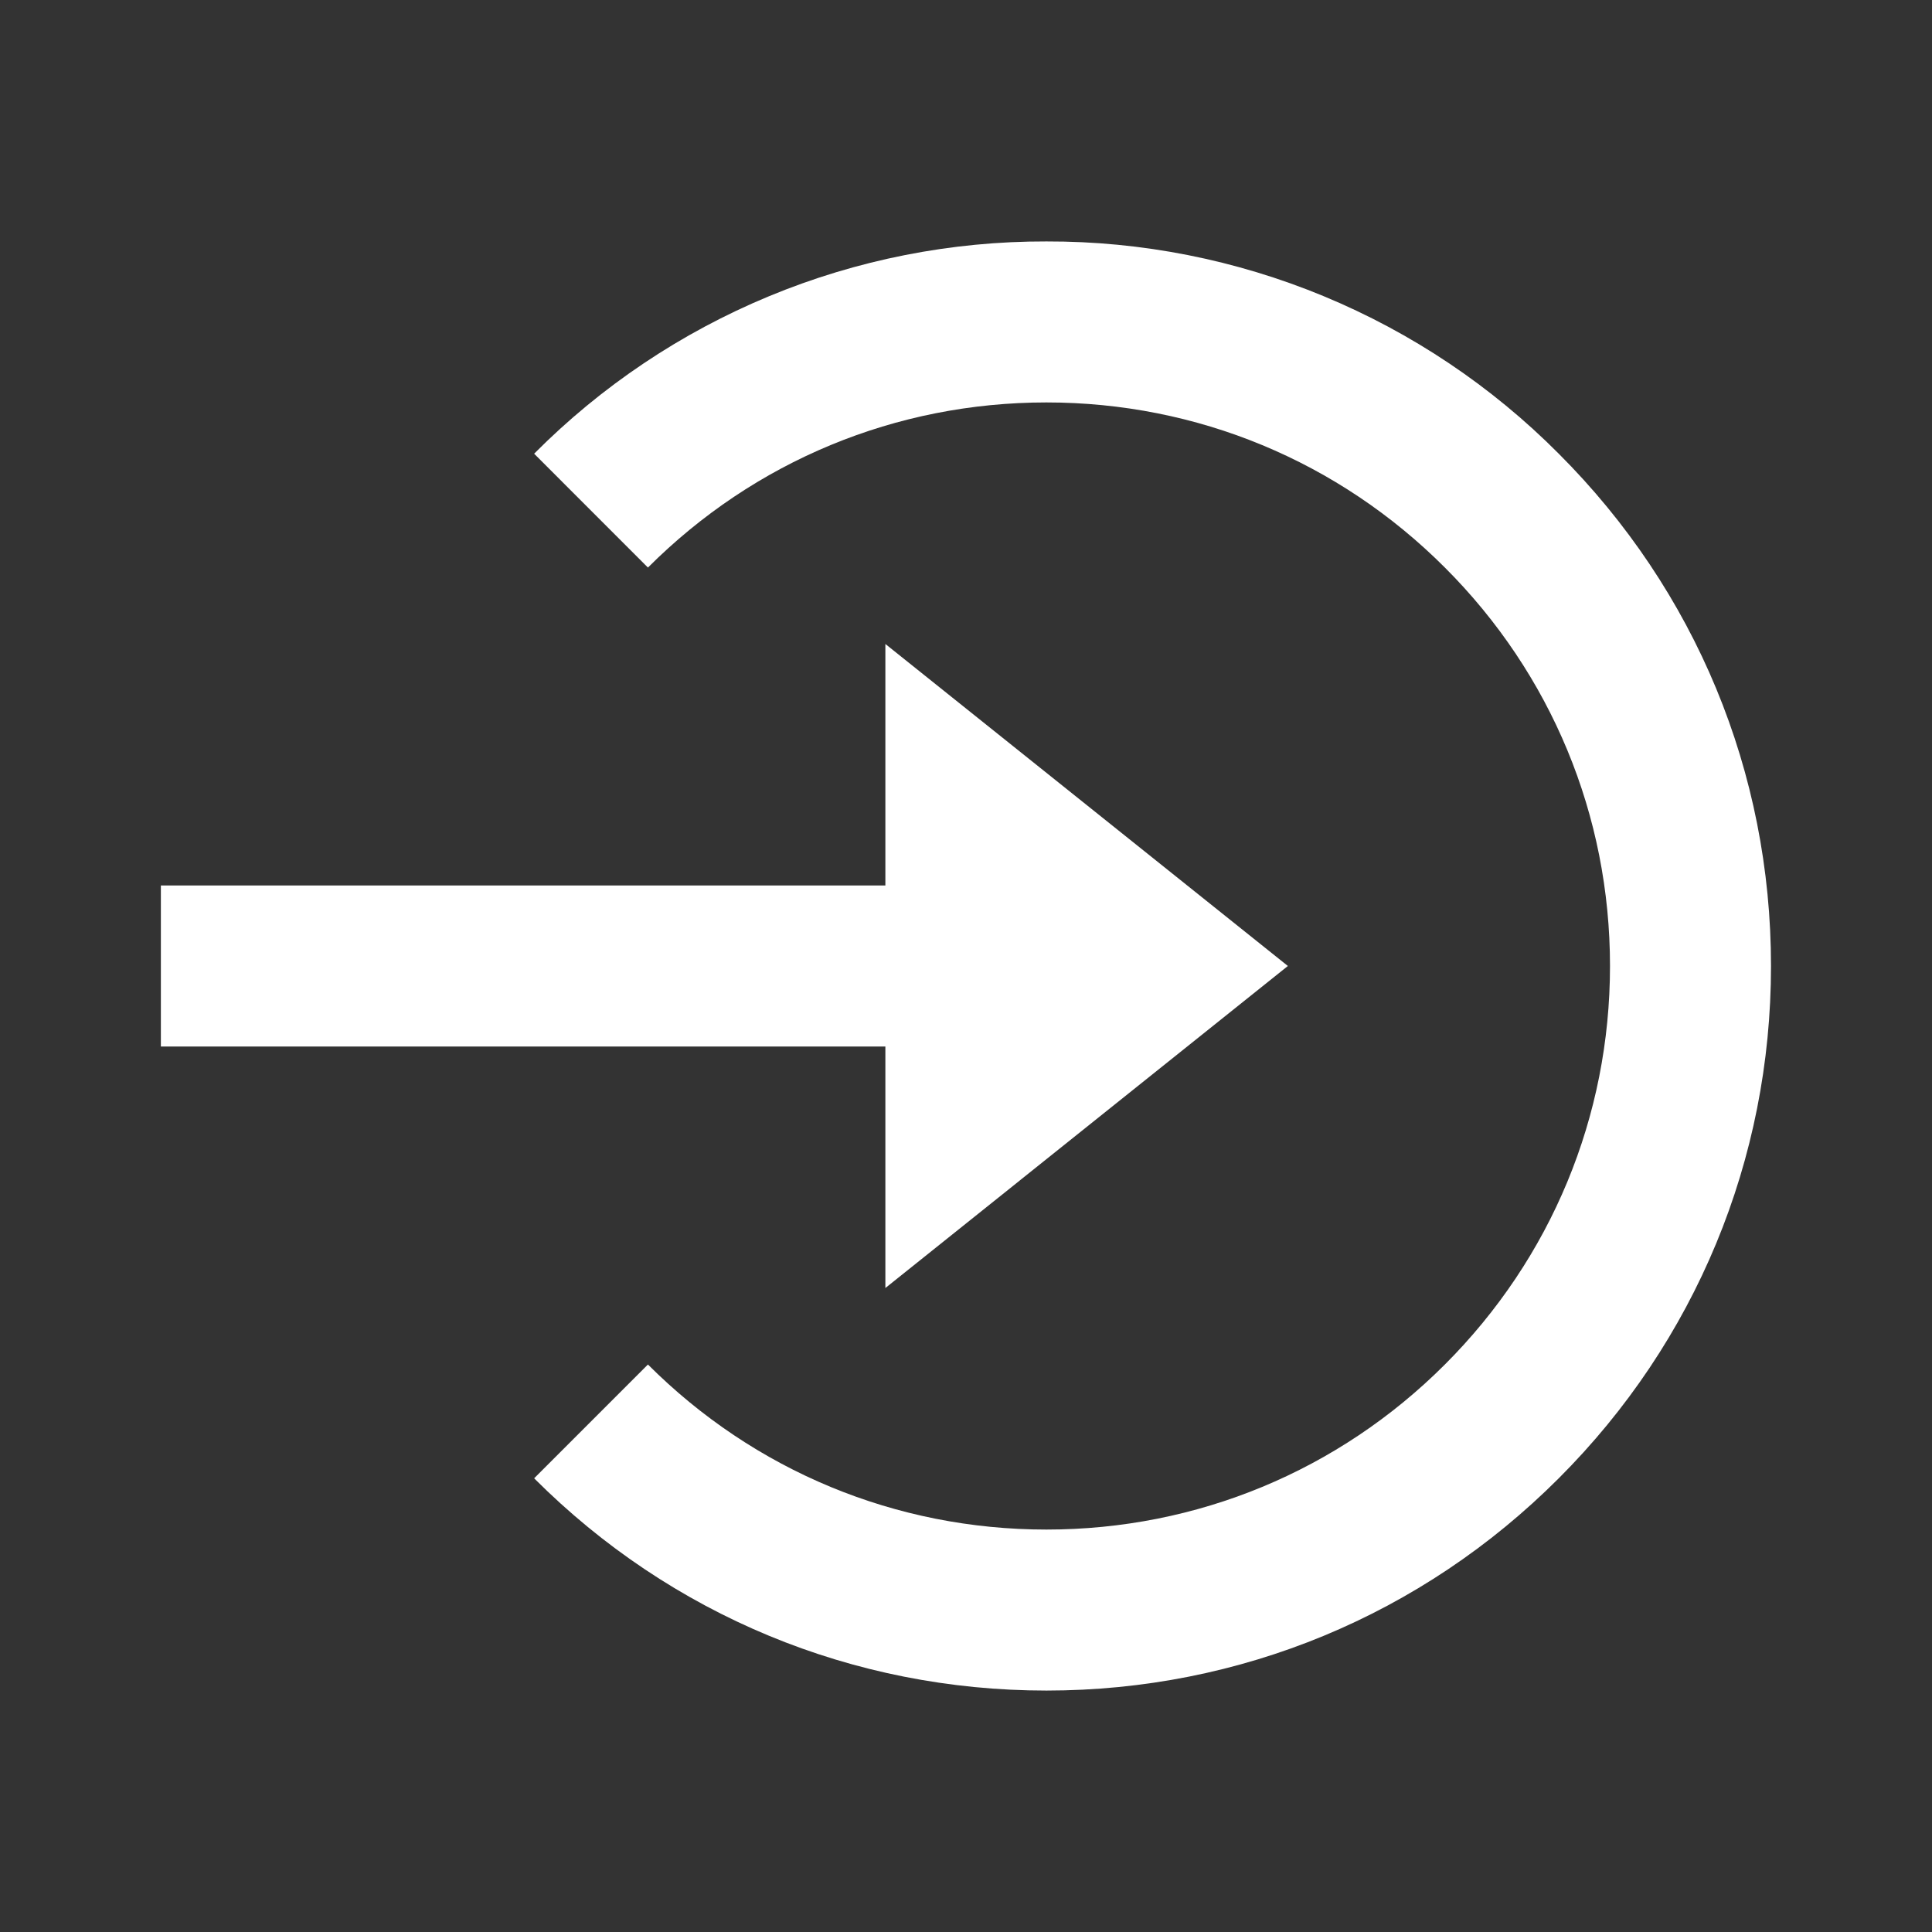 <svg width="30" height="30" viewBox="0 0 30 30" fill="none" xmlns="http://www.w3.org/2000/svg">
	<rect x="0" y="0" width="30" height="30" fill="#333333" stroke="none"/>
	<path d="M13.748 20L19.998 15L13.748 10V13.75H2.498V16.25H13.748V20Z" fill="white" />
	<path d="M16.249 3.749C14.771 3.745 13.306 4.034 11.941 4.6C10.575 5.166 9.336 5.997 8.294 7.045L10.061 8.813C11.714 7.16 13.911 6.249 16.249 6.249C18.586 6.249 20.784 7.16 22.436 8.813C24.089 10.465 25 12.662 25 15C25 17.337 24.089 19.535 22.436 21.188C20.784 22.84 18.586 23.751 16.249 23.751C13.911 23.751 11.714 22.84 10.061 21.188L8.294 22.955C10.418 25.08 13.242 26.251 16.249 26.251C19.255 26.251 22.08 25.08 24.204 22.955C26.329 20.831 27.5 18.006 27.5 15C27.5 11.994 26.329 9.169 24.204 7.045C23.162 5.997 21.922 5.166 20.556 4.6C19.191 4.034 17.727 3.745 16.249 3.749Z" fill="white" />
</svg>
